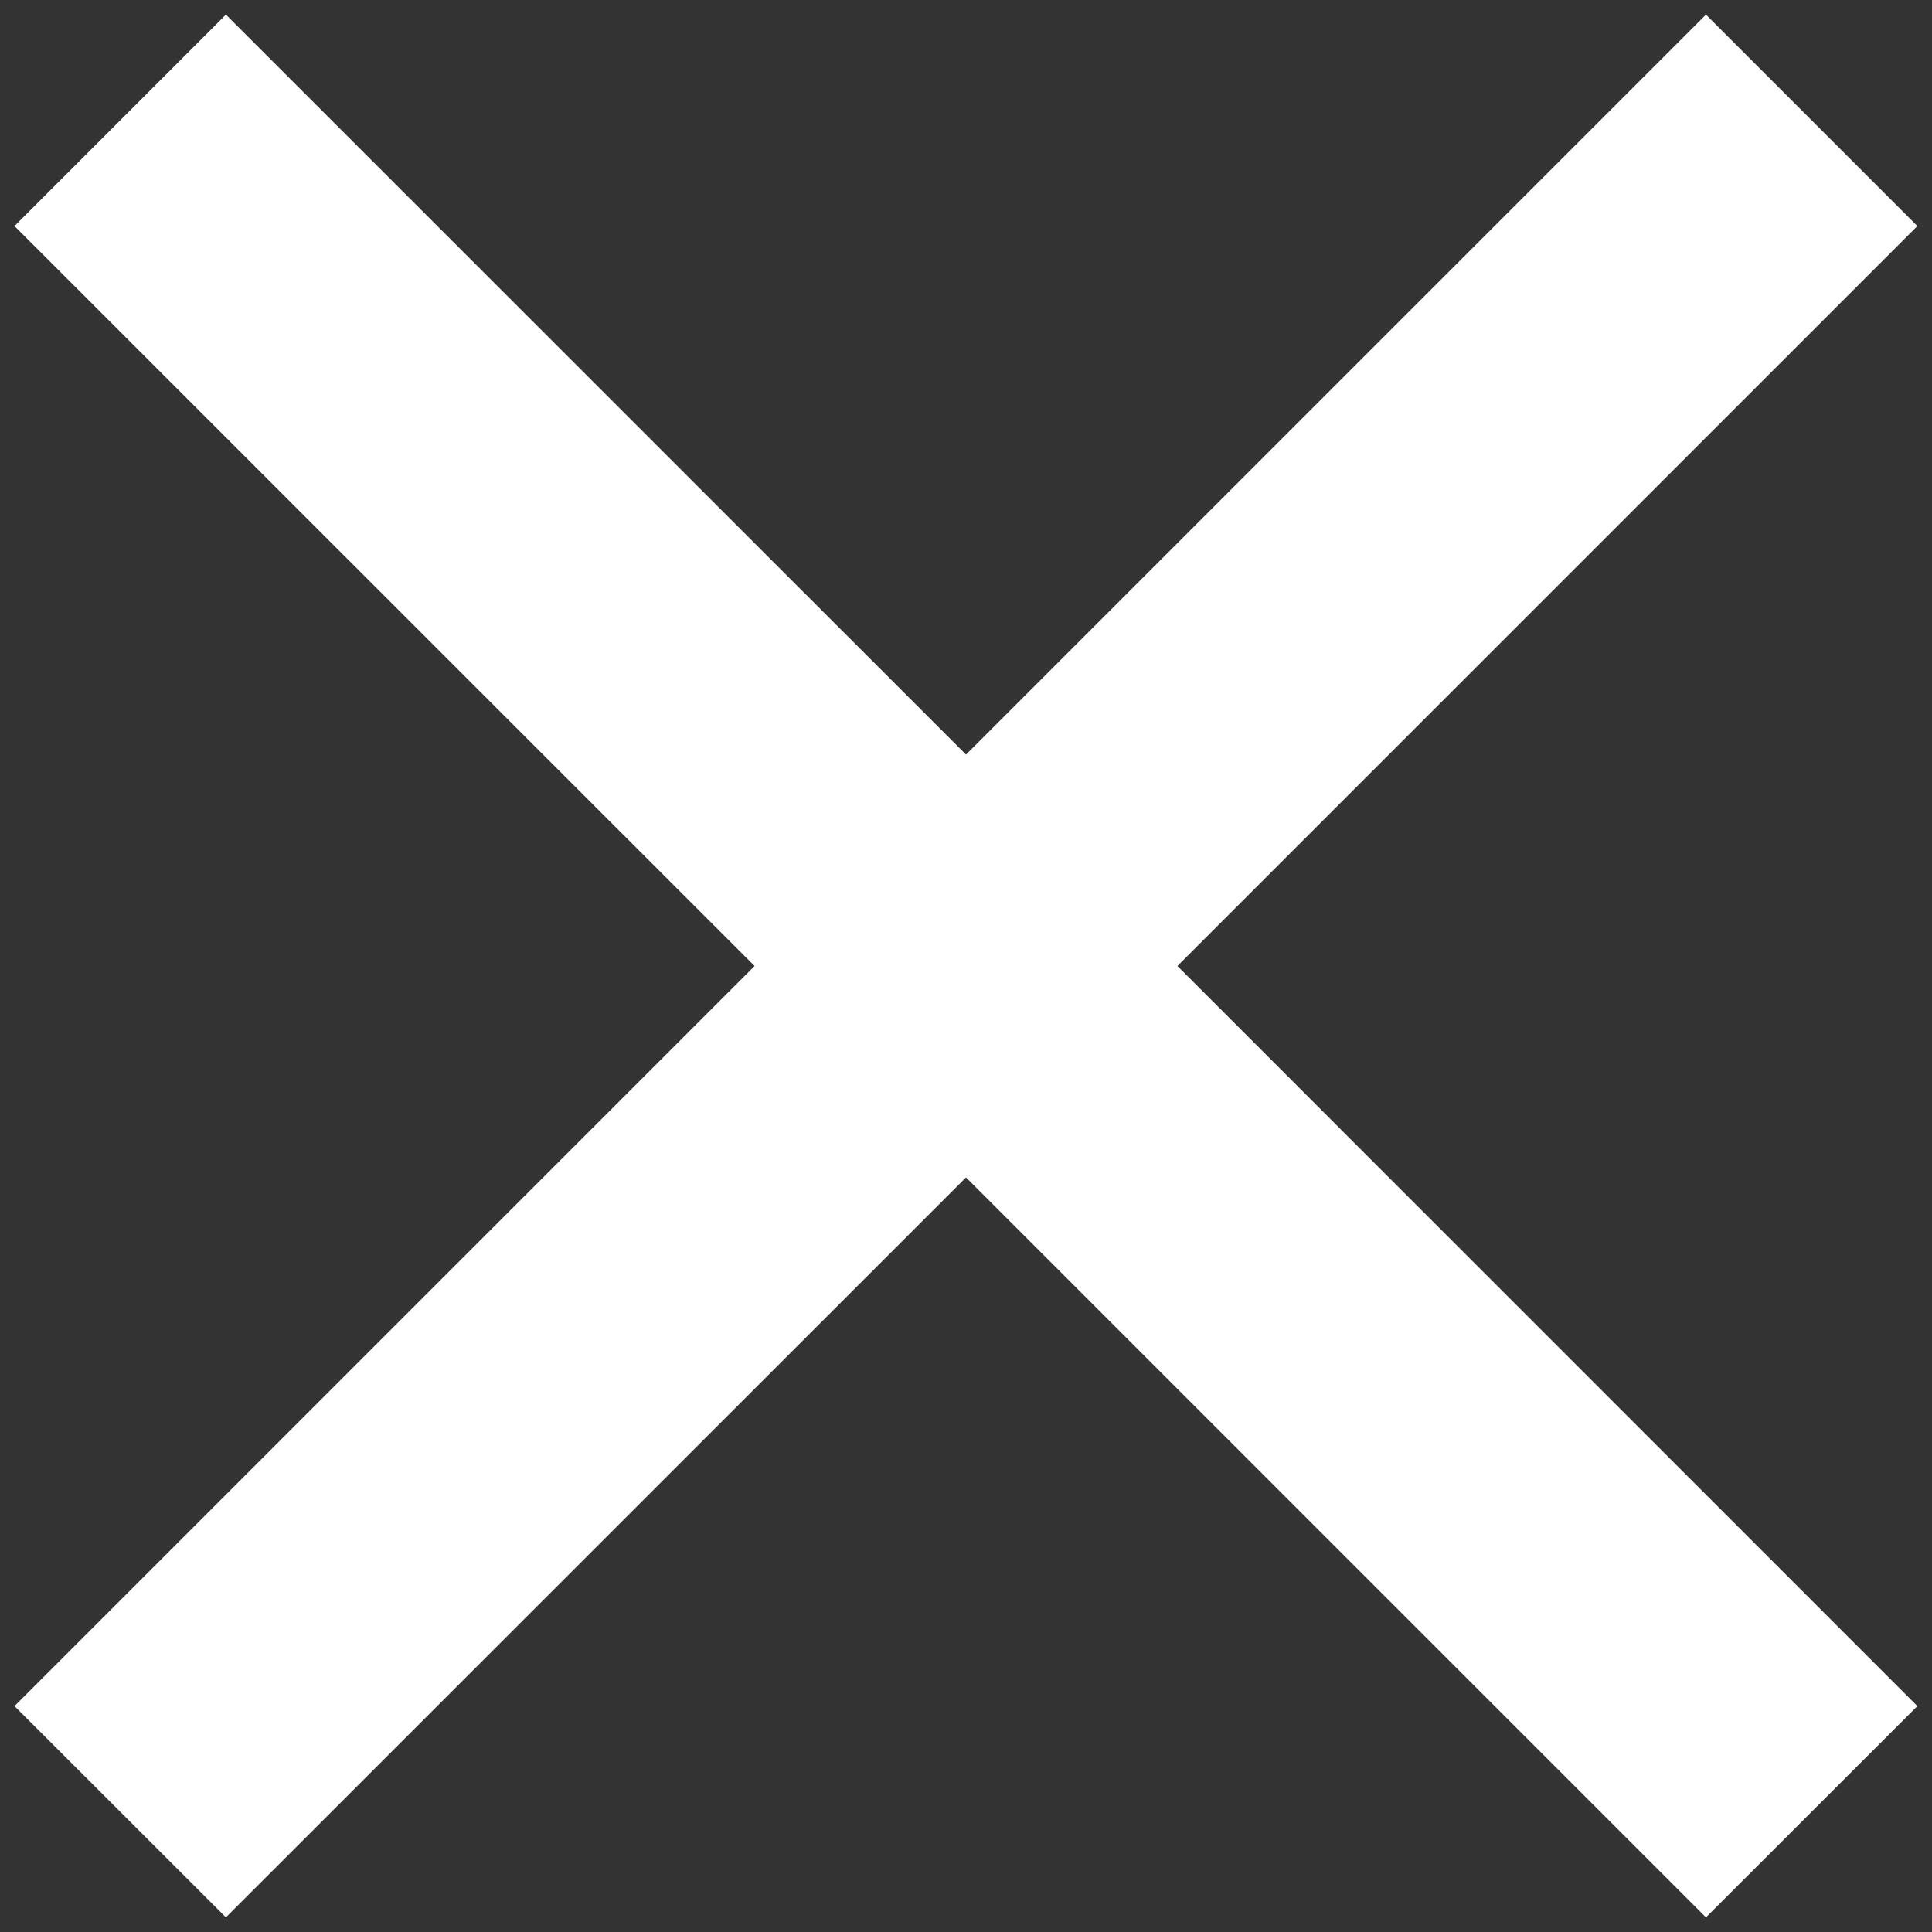 <svg width="14" height="14" viewBox="0 0 14 14" fill="none" xmlns="http://www.w3.org/2000/svg">
<rect x="0" y="0" width="14" height="14" fill="#333333" stroke="none"/>
<path d="M7 5.468L12.362 0.106L13.894 1.638L8.532 7L13.894 12.363L12.362 13.894L7 8.532L1.637 13.894L0.105 12.363L5.468 7L0.105 1.638L1.637 0.106L7 5.468Z" fill="white"/>
</svg>
